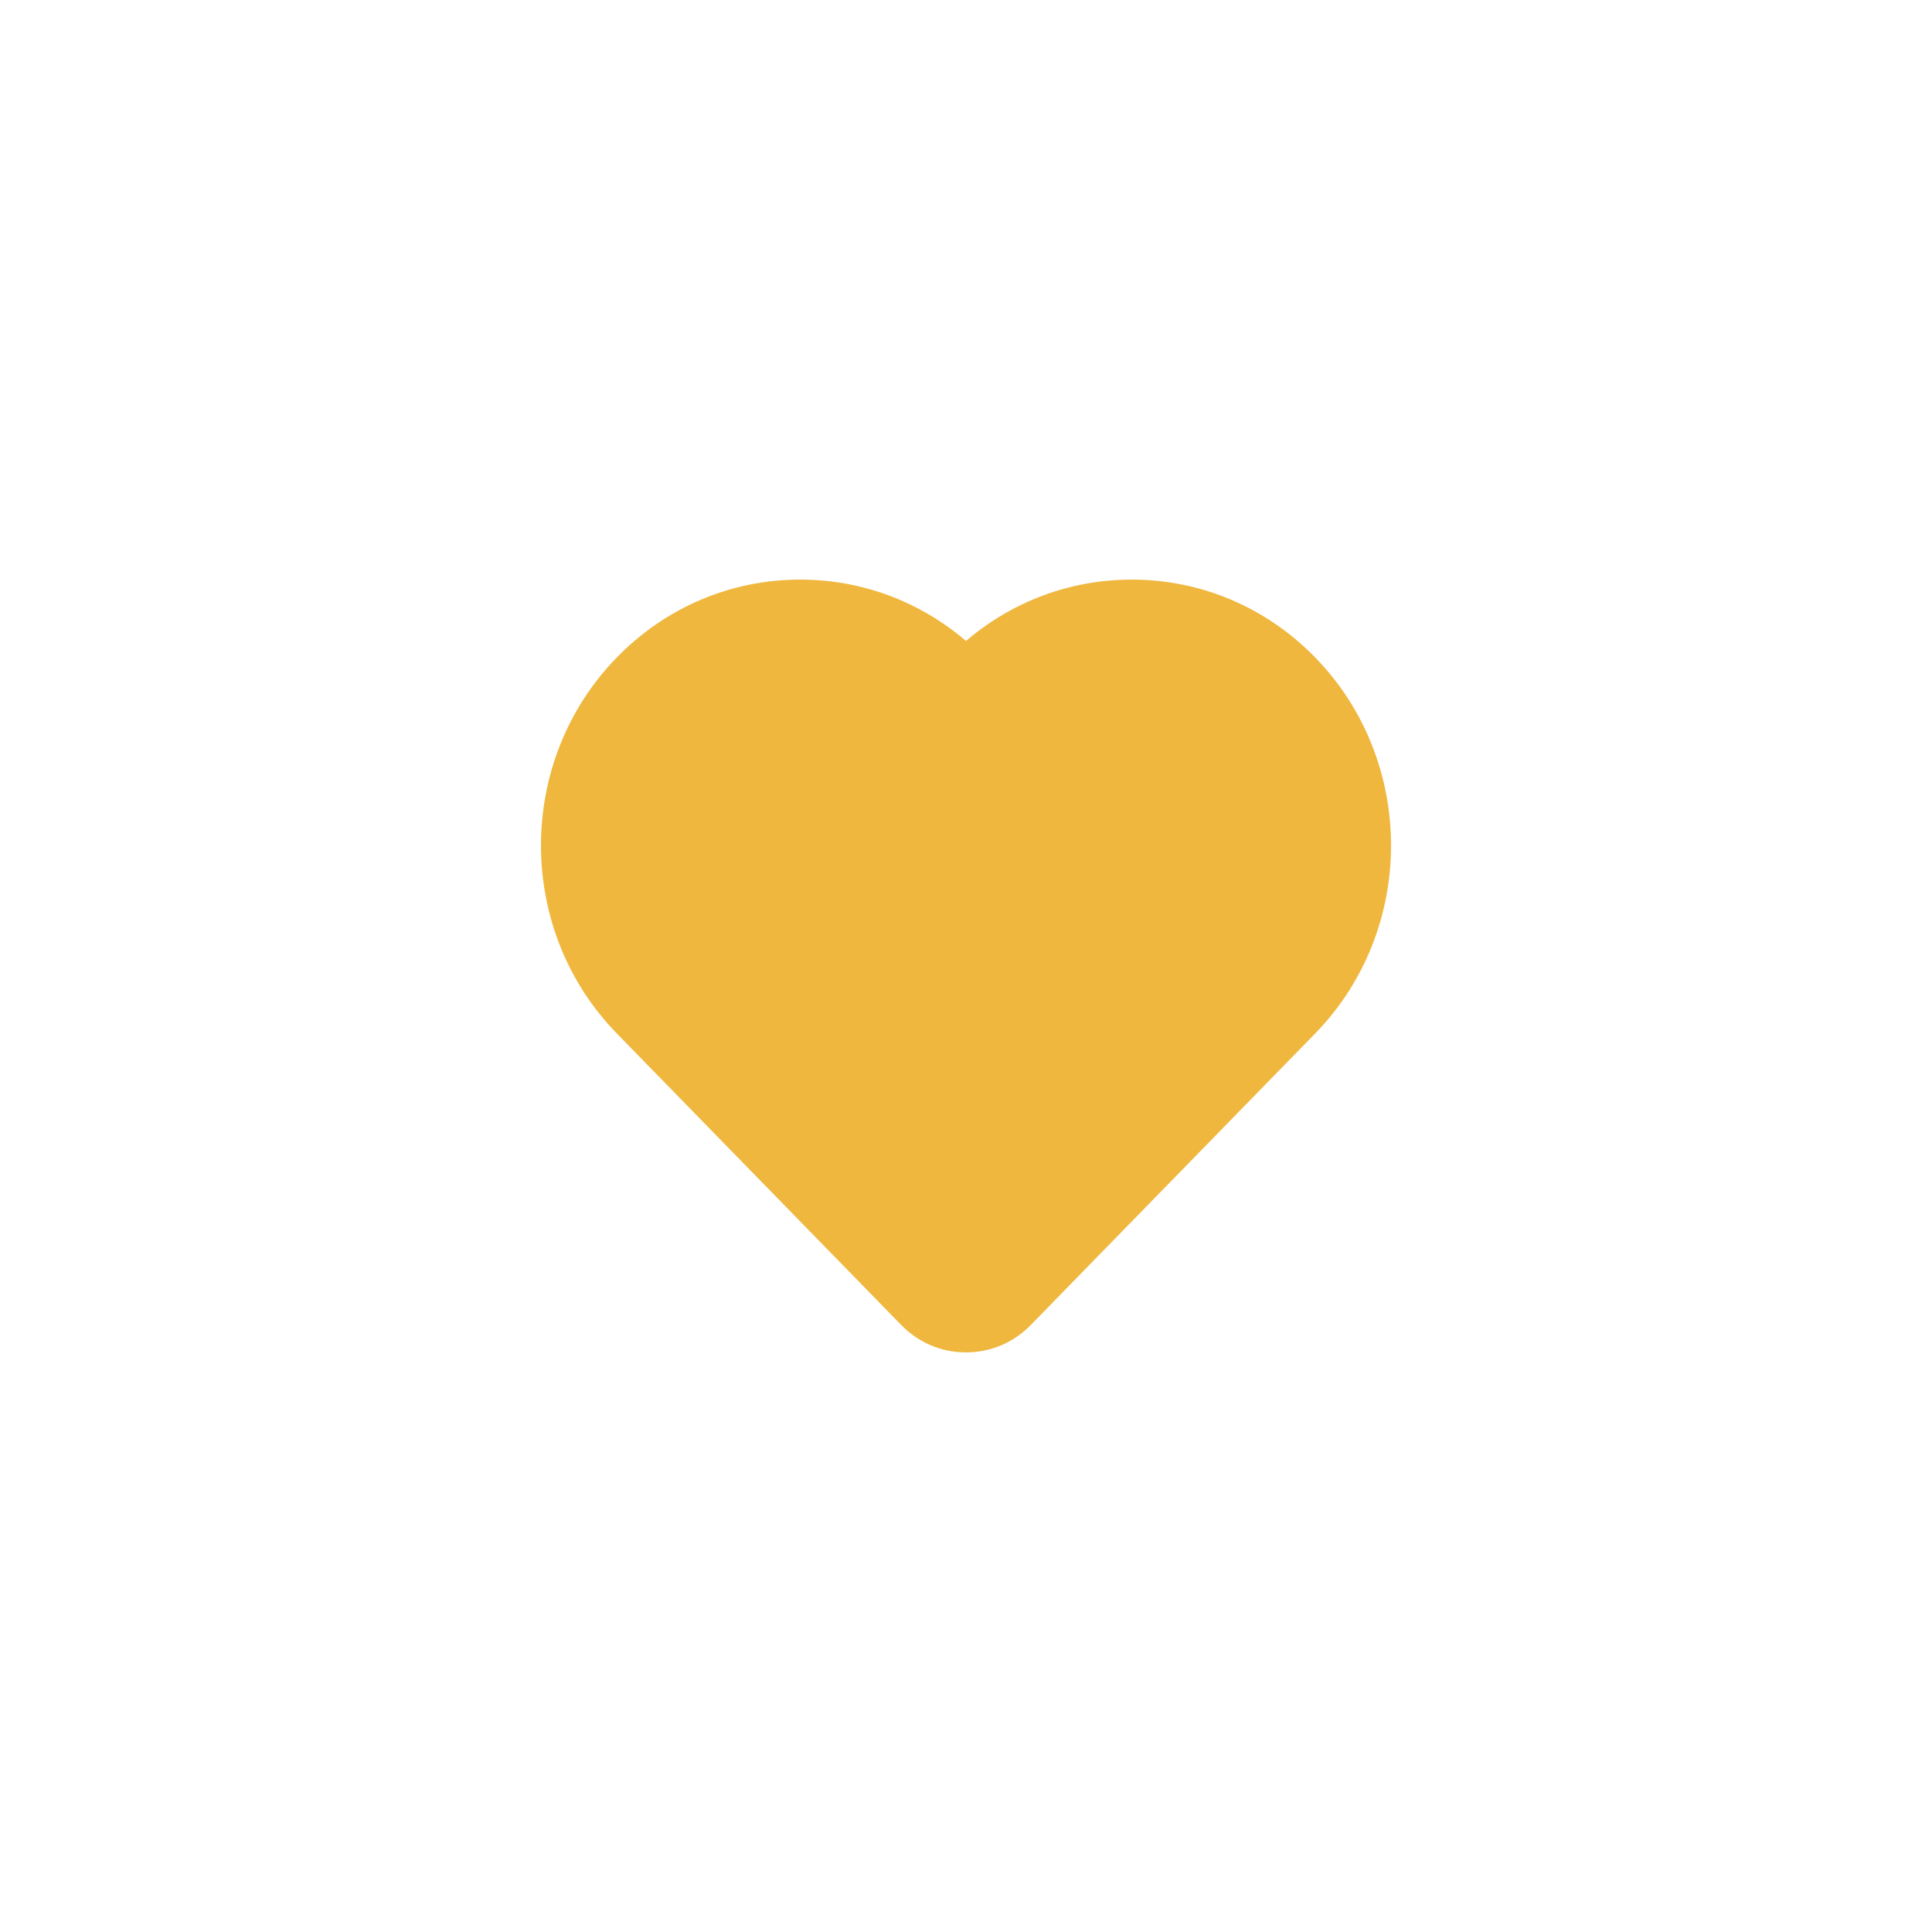 <svg width="50" height="50" viewBox="0 0 50 50" fill="none" xmlns="http://www.w3.org/2000/svg">
<g filter="url(#filter0_b_851_22334)">
<path d="M0 24.15C0 15.608 0 11.336 1.689 8.085C3.112 5.346 5.346 3.112 8.085 1.689C11.336 0 15.608 0 24.15 0H25.85C34.392 0 38.663 0 41.915 1.689C44.654 3.112 46.888 5.346 48.311 8.085C50 11.336 50 15.608 50 24.15V25.85C50 34.392 50 38.663 48.311 41.915C46.888 44.654 44.654 46.888 41.915 48.311C38.663 50 34.392 50 25.85 50H24.15C15.608 50 11.336 50 8.085 48.311C5.346 46.888 3.112 44.654 1.689 41.915C0 38.663 0 34.392 0 25.85V24.15Z" fill="white" fill-opacity="0.5"/>
</g>
<path d="M34.037 17.015C32.769 15.716 31.084 15 29.291 15C27.705 15 26.203 15.56 25 16.588C23.797 15.56 22.295 15 20.709 15C18.916 15 17.231 15.716 15.963 17.015C13.346 19.698 13.346 24.063 15.963 26.746L23.323 34.29C23.77 34.748 24.365 35 25 35C25.635 35 26.23 34.748 26.677 34.29L34.037 26.746C36.654 24.063 36.654 19.698 34.037 17.015V17.015Z" fill="#EFB73E"/>
<defs>
<filter id="filter0_b_851_22334" x="-30" y="-30" width="110" height="110" filterUnits="userSpaceOnUse" color-interpolation-filters="sRGB">
<feFlood flood-opacity="0" result="BackgroundImageFix"/>
<feGaussianBlur in="BackgroundImageFix" stdDeviation="15"/>
<feComposite in2="SourceAlpha" operator="in" result="effect1_backgroundBlur_851_22334"/>
<feBlend mode="normal" in="SourceGraphic" in2="effect1_backgroundBlur_851_22334" result="shape"/>
</filter>
</defs>
</svg>
